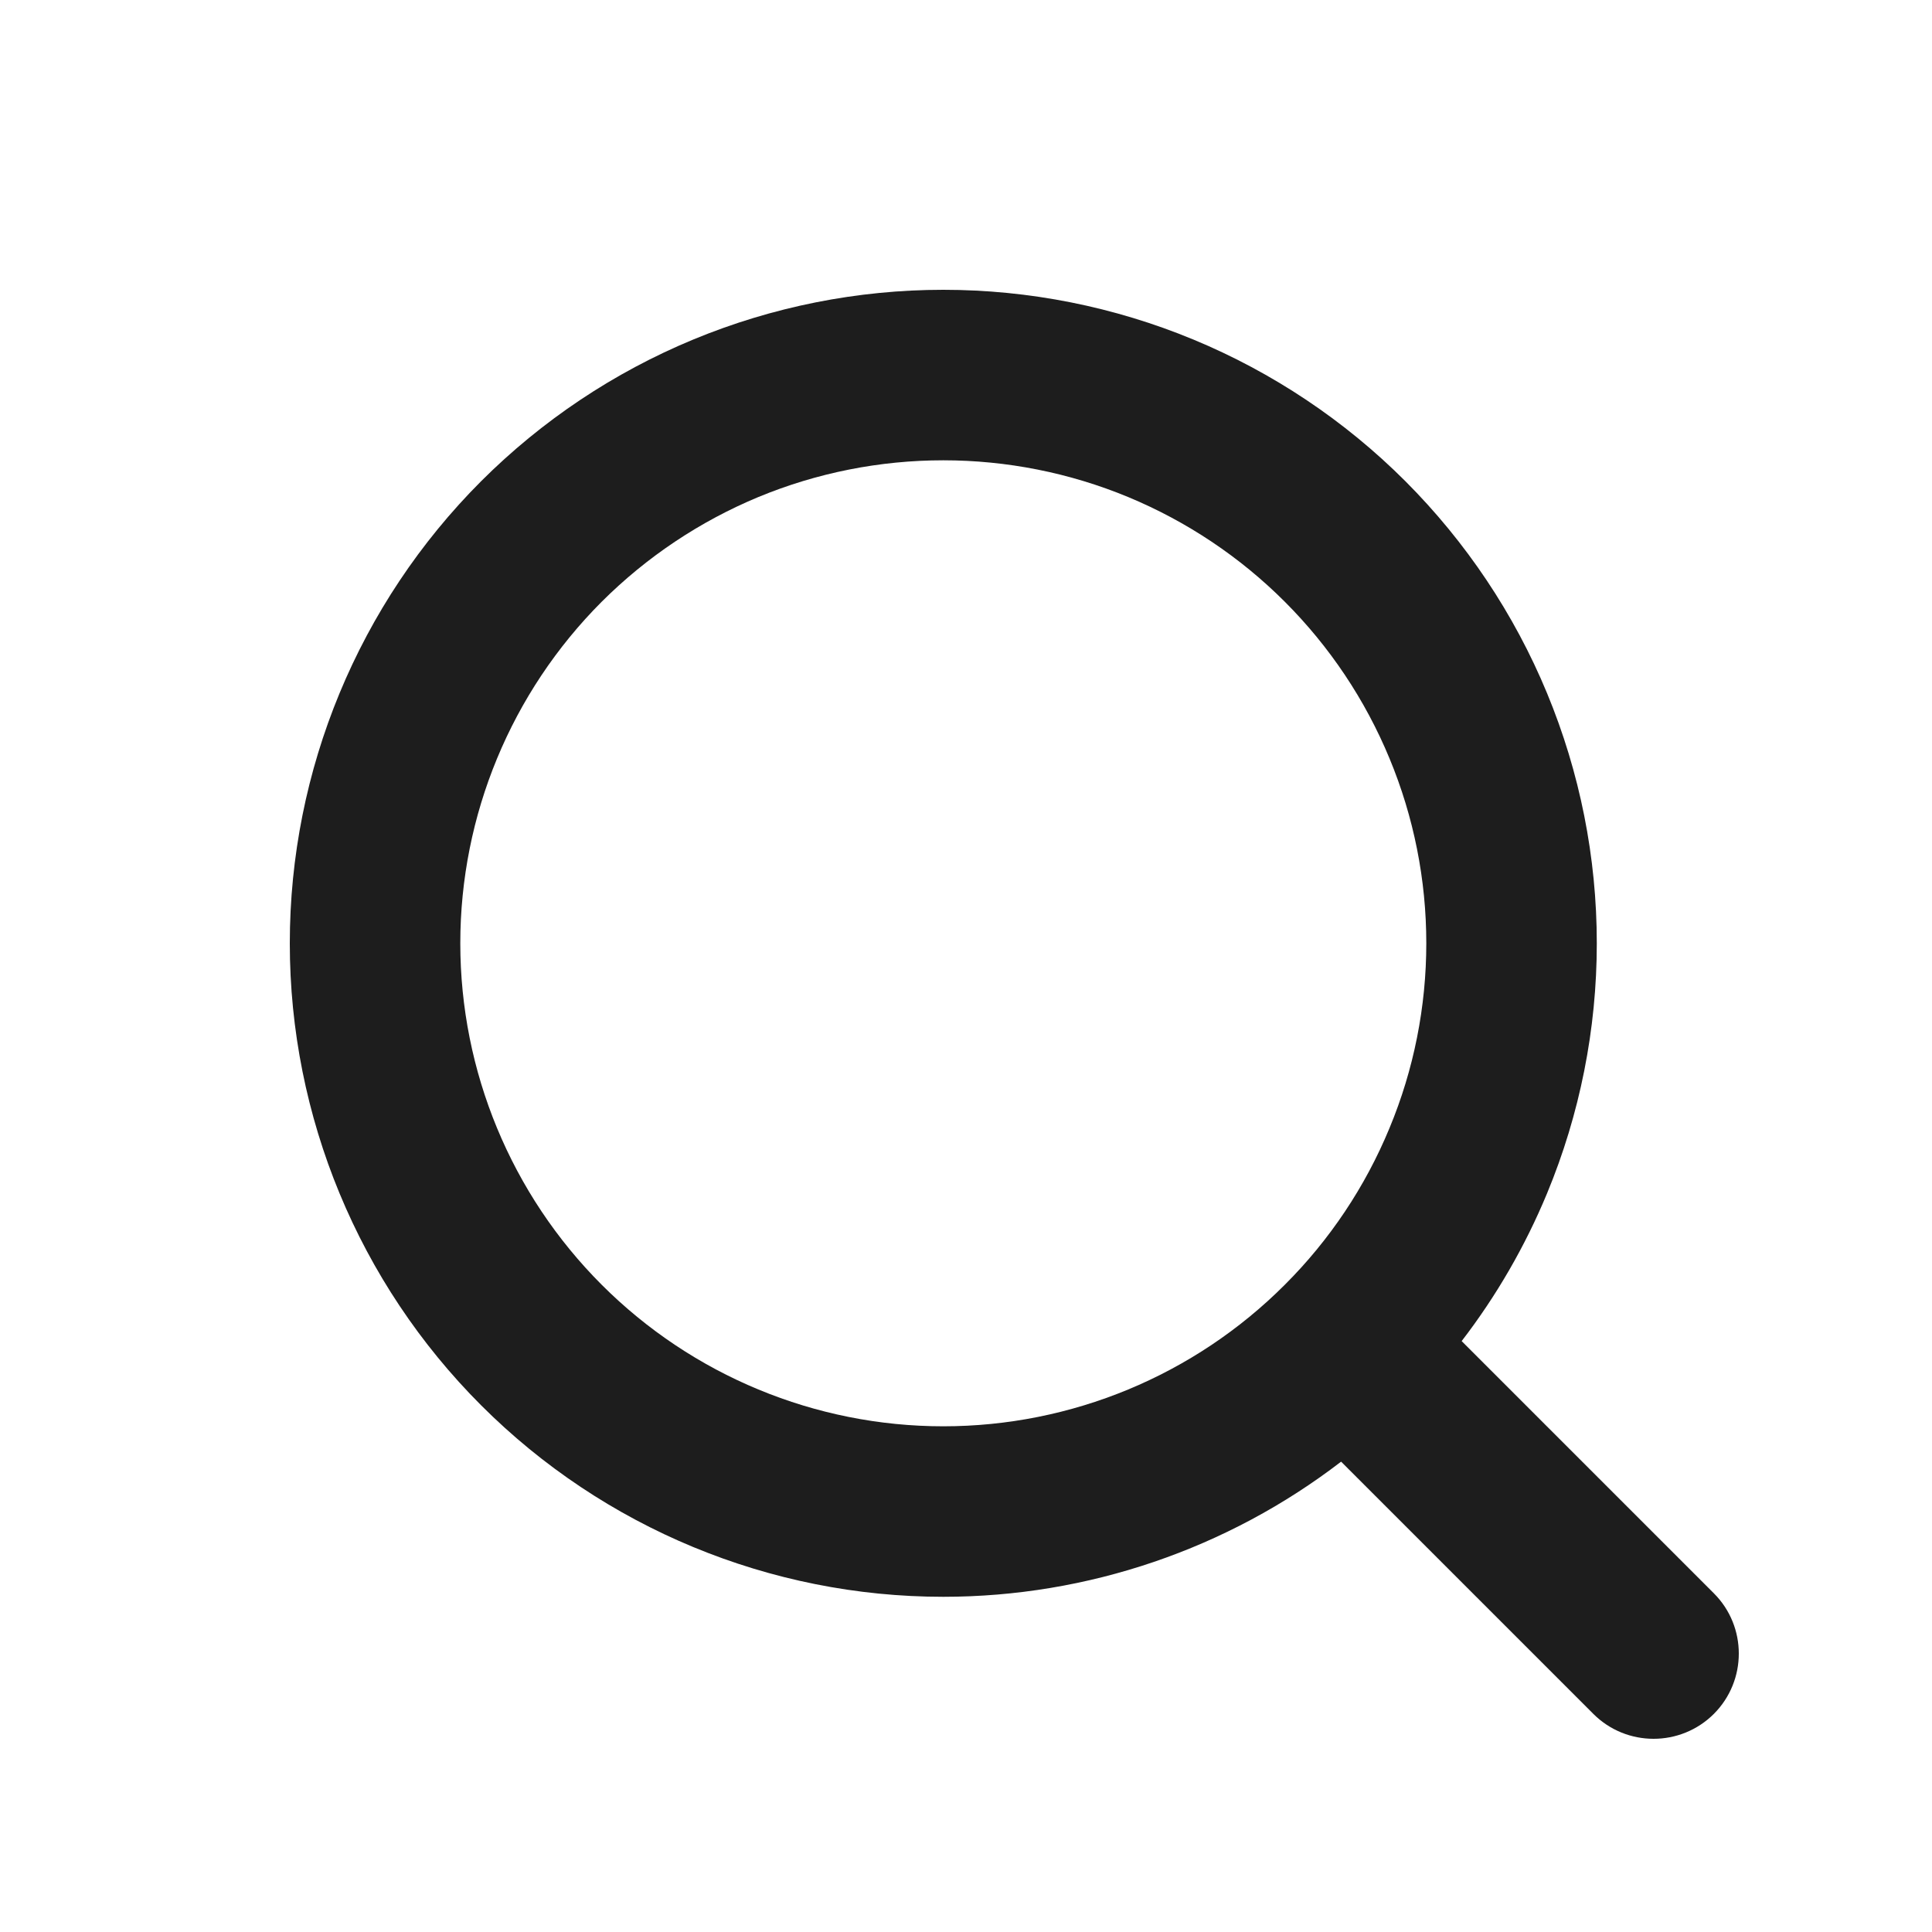 <svg width="20" height="20" viewBox="0 0 20 20" fill="none" xmlns="http://www.w3.org/2000/svg">
<path fill-rule="evenodd" clip-rule="evenodd" d="M7.176 3.515C7.997 3.175 8.876 3 9.765 3C10.653 3 11.533 3.175 12.354 3.515C13.174 3.855 13.92 4.353 14.548 4.981C15.176 5.61 15.675 6.355 16.015 7.176C16.355 7.997 16.53 8.876 16.53 9.765C16.53 10.653 16.355 11.533 16.015 12.354C15.788 12.901 15.491 13.415 15.131 13.883L17.742 16.494C18.086 16.838 18.086 17.397 17.742 17.742C17.397 18.086 16.838 18.086 16.494 17.742L13.883 15.131C12.709 16.033 11.262 16.53 9.765 16.53C7.971 16.53 6.25 15.817 4.981 14.548C3.713 13.28 3 11.559 3 9.765C3 7.971 3.713 6.25 4.981 4.981C5.61 4.353 6.355 3.855 7.176 3.515ZM9.765 4.765C9.108 4.765 8.458 4.894 7.851 5.145C7.245 5.397 6.694 5.765 6.229 6.229C5.292 7.167 4.765 8.439 4.765 9.765C4.765 11.091 5.292 12.363 6.229 13.3C7.167 14.238 8.439 14.765 9.765 14.765C11.091 14.765 12.363 14.238 13.3 13.3C13.765 12.836 14.133 12.285 14.384 11.678C14.636 11.072 14.765 10.421 14.765 9.765C14.765 9.108 14.636 8.458 14.384 7.851C14.133 7.245 13.765 6.694 13.3 6.229C12.836 5.765 12.285 5.397 11.678 5.145C11.072 4.894 10.421 4.765 9.765 4.765Z" fill="#1D1D1D"/>
</svg>
